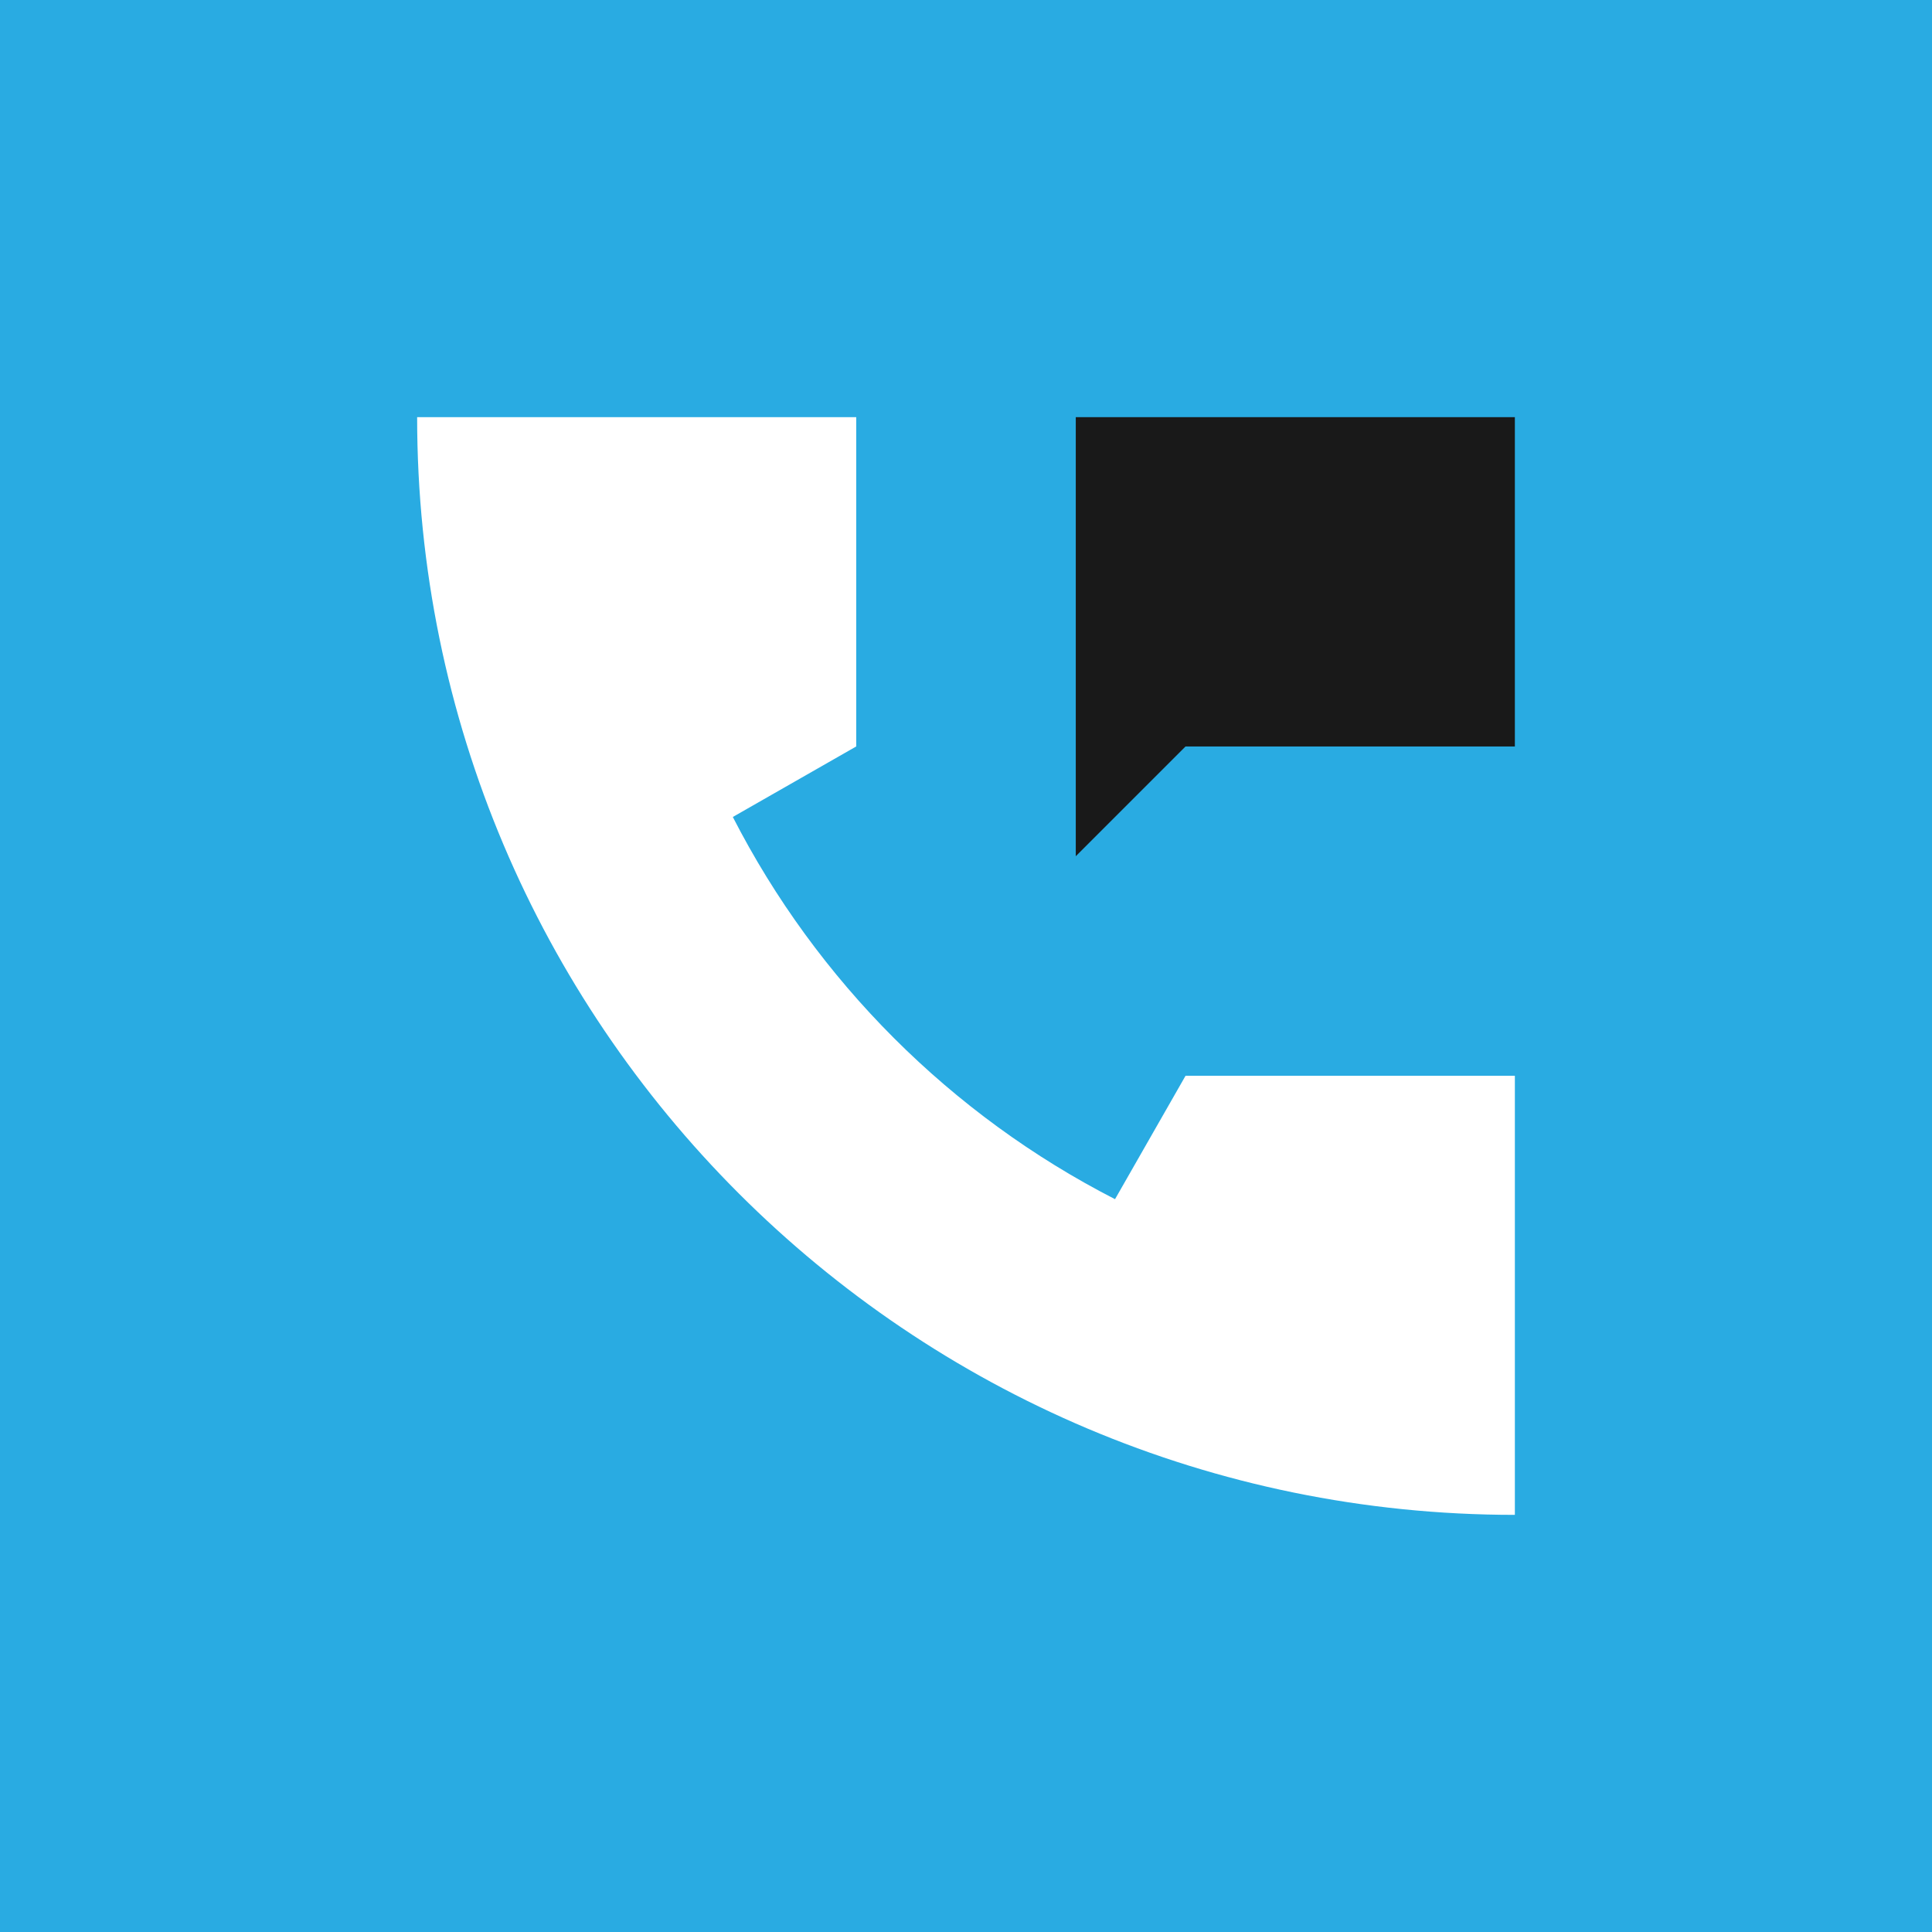 <svg width="88" height="88" viewBox="0 0 88 88" fill="none" xmlns="http://www.w3.org/2000/svg">
<rect width="88" height="88" fill="#29ABE2"/>
<path fill-rule="evenodd" clip-rule="evenodd" d="M69 59H69V49H54L50.788 54.621C43.317 50.793 37.207 44.683 33.379 37.212L39 34V19H29H19C19 46.612 41.387 69 69 69H69H69V59Z" fill="white"/>
<path fill-rule="evenodd" clip-rule="evenodd" d="M49 19H69V34H54L49 39V34H49V19Z" fill="#191919"/>
</svg>
